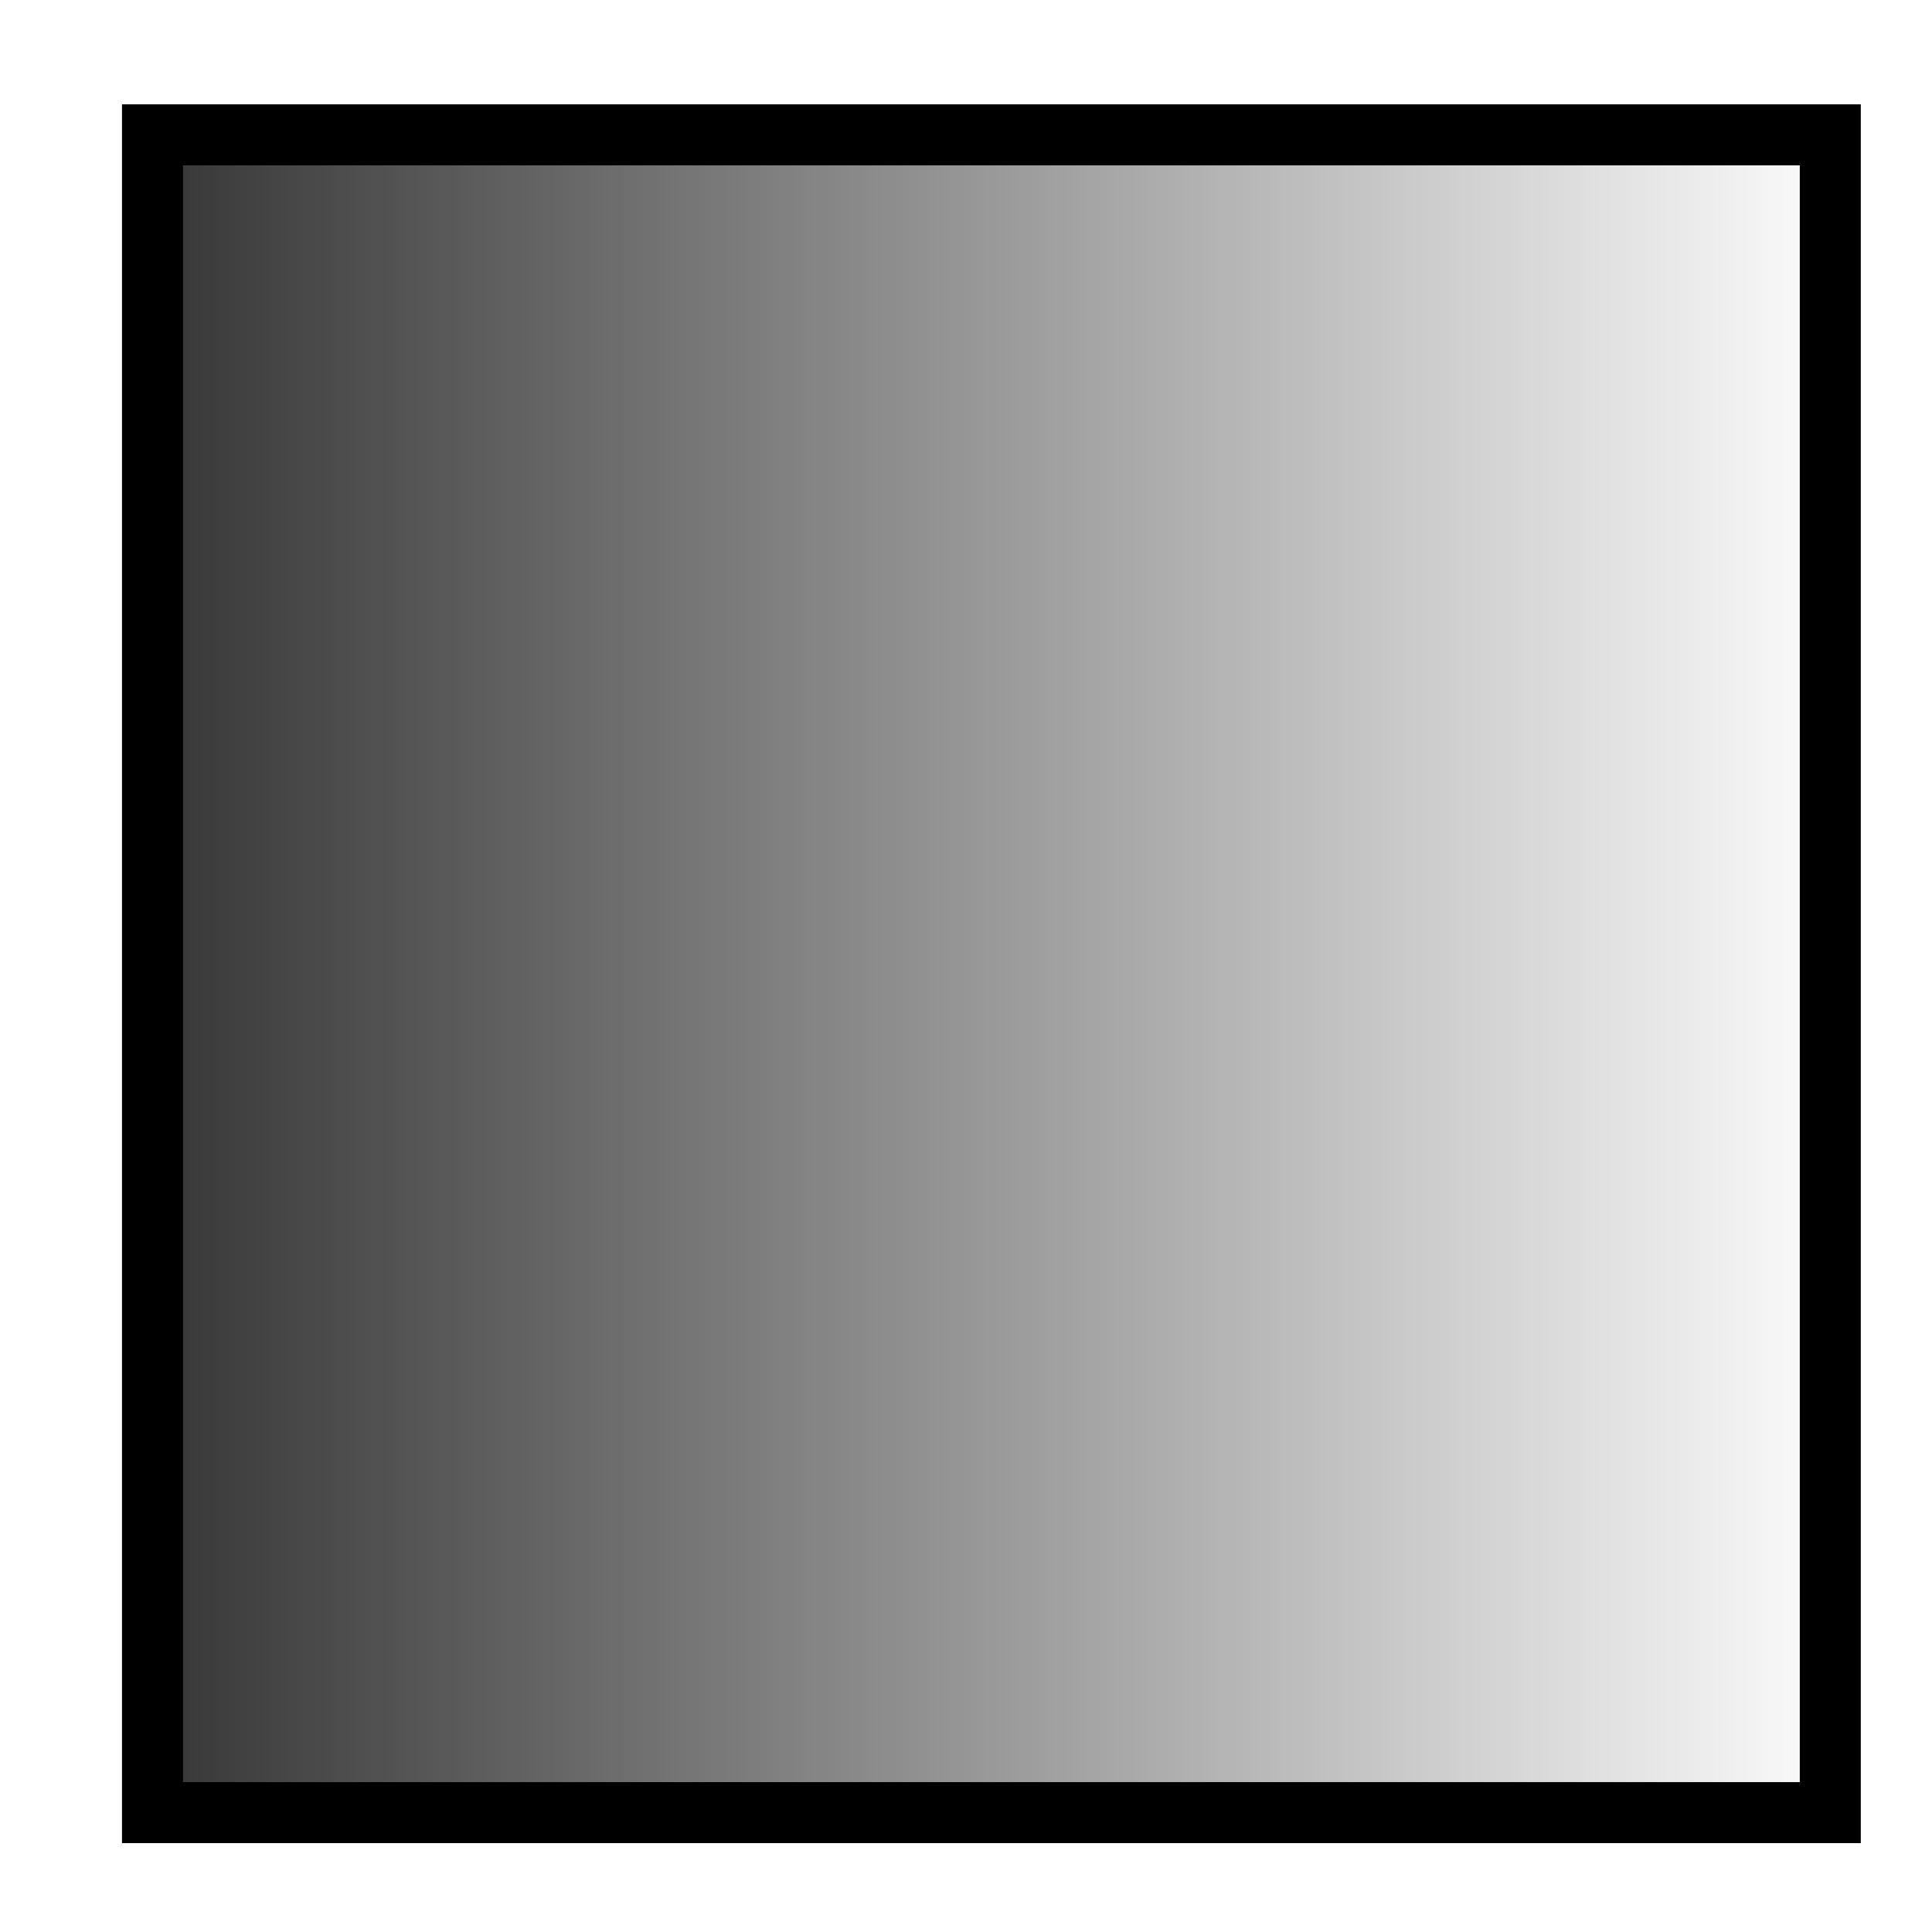 <?xml version="1.0" encoding="UTF-8" standalone="no"?>
<!-- Created with Inkscape (http://www.inkscape.org/) -->

<svg
   xmlns:dc="http://purl.org/dc/elements/1.1/"
   xmlns:cc="http://creativecommons.org/ns#"
   xmlns:rdf="http://www.w3.org/1999/02/22-rdf-syntax-ns#"
   xmlns:svg="http://www.w3.org/2000/svg"
   xmlns="http://www.w3.org/2000/svg"
   xmlns:xlink="http://www.w3.org/1999/xlink"
   xmlns:sodipodi="http://sodipodi.sourceforge.net/DTD/sodipodi-0.dtd"
   xmlns:inkscape="http://www.inkscape.org/namespaces/inkscape"
   width="1000"
   height="1000"
   id="svg3849"
   version="1.1"
   inkscape:version="0.48.4 r9939"
   sodipodi:docname="gradient1.svg"
   inkscape:export-filename="D:\dev\py\ipim\tp1\report\img\300\gradient1.png"
   inkscape:export-xdpi="27"
   inkscape:export-ydpi="27">
  <defs
     id="defs3851">
    <linearGradient
       inkscape:collect="always"
       id="linearGradient4394">
      <stop
         style="stop-color:#333333;stop-opacity:1;"
         offset="0"
         id="stop4396" />
      <stop
         style="stop-color:#333333;stop-opacity:0;"
         offset="1"
         id="stop4398" />
    </linearGradient>
    <linearGradient
       id="linearGradient4380">
      <stop
         id="stop4382"
         offset="0"
         style="stop-color:#f2f2f2;stop-opacity:1;" />
      <stop
         id="stop4384"
         offset="1"
         style="stop-color:#f2f2f2;stop-opacity:0;" />
    </linearGradient>
    <linearGradient
       id="linearGradient4372">
      <stop
         style="stop-color:#838da1;stop-opacity:1;"
         offset="0"
         id="stop4374" />
      <stop
         style="stop-color:#f2f2f2;stop-opacity:0;"
         offset="1"
         id="stop4376" />
    </linearGradient>
    <linearGradient
       inkscape:collect="always"
       xlink:href="#linearGradient4394"
       id="linearGradient4400"
       x1="146"
       y1="460.934"
       x2="522.571"
       y2="460.934"
       gradientUnits="userSpaceOnUse"
       gradientTransform="matrix(2.39,0,0,2.39,-285.795,-545.262)" />
  </defs>
  <sodipodi:namedview
     id="base"
     pagecolor="#ffffff"
     bordercolor="#666666"
     borderopacity="1.0"
     inkscape:pageopacity="0.0"
     inkscape:pageshadow="2"
     inkscape:zoom="0.35"
     inkscape:cx="-143.57143"
     inkscape:cy="520"
     inkscape:document-units="px"
     inkscape:current-layer="layer1"
     showgrid="false"
     inkscape:window-width="1211"
     inkscape:window-height="745"
     inkscape:window-x="146"
     inkscape:window-y="-9"
     inkscape:window-maximized="1" />
  <g
     inkscape:label="Layer 1"
     inkscape:groupmode="layer"
     id="layer1"
     transform="translate(0,-52.362)">
    <rect
       style="fill:url(#linearGradient4400);fill-opacity:1;stroke:#000000;stroke-width:31.579;stroke-miterlimit:1.7;stroke-opacity:1;stroke-dasharray:none"
       id="rect3784-4-1"
       width="868.421"
       height="868.421"
       x="78.932"
       y="122.152" />
  </g>
</svg>
